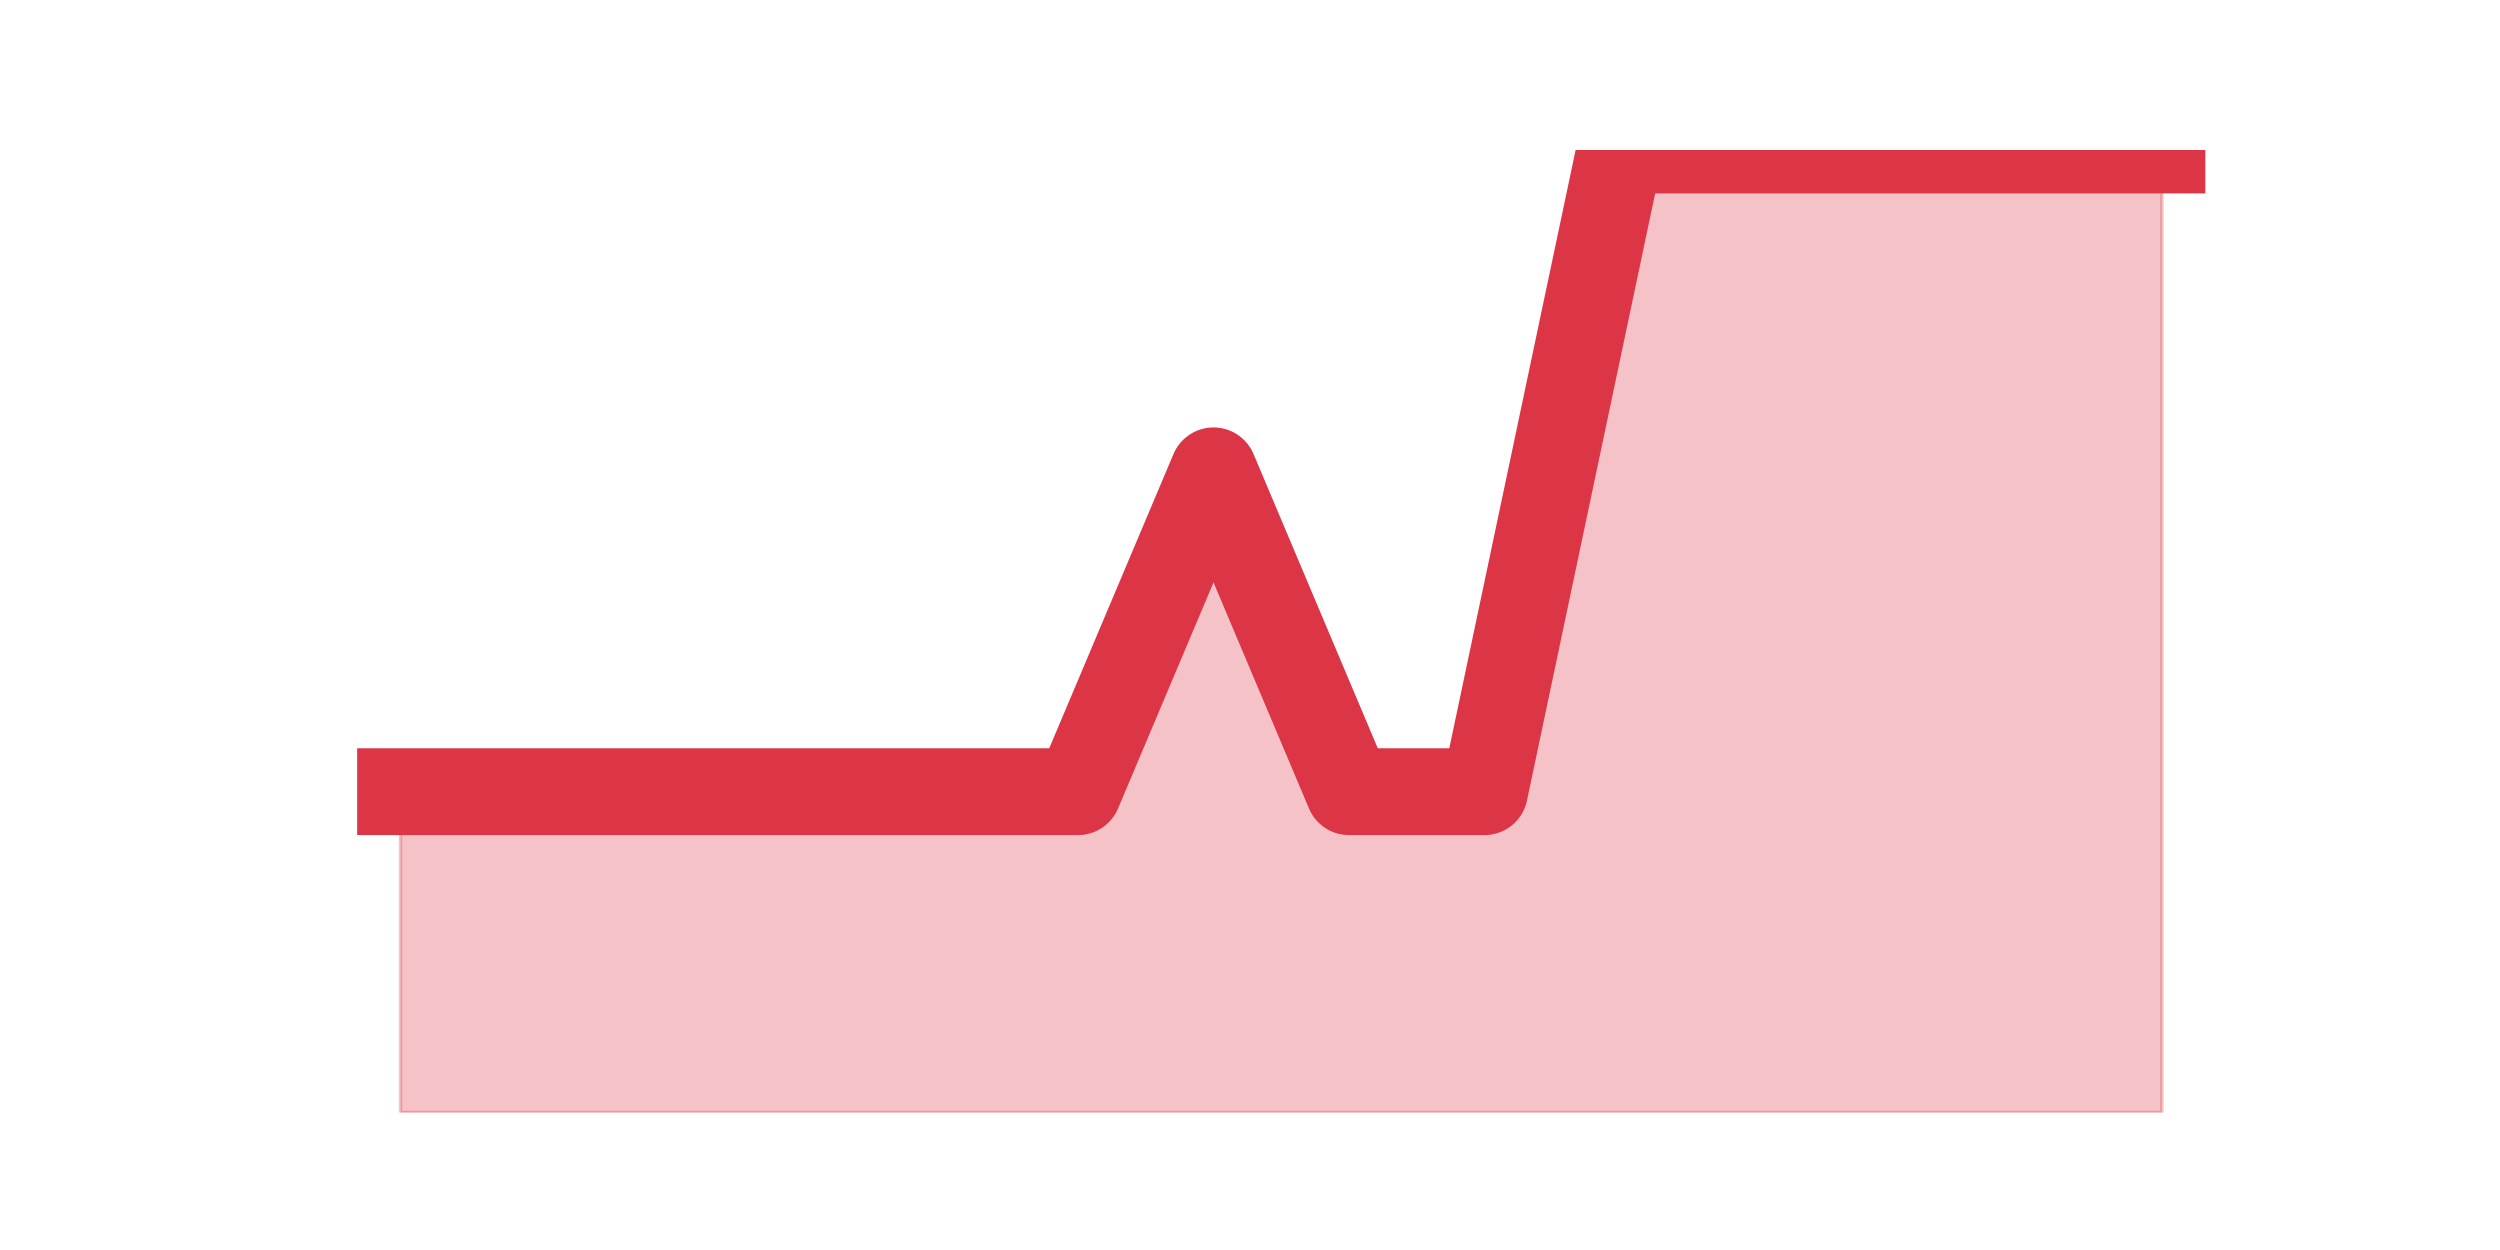 <?xml version="1.0" encoding="utf-8" standalone="no"?>
<!DOCTYPE svg PUBLIC "-//W3C//DTD SVG 1.1//EN"
  "http://www.w3.org/Graphics/SVG/1.1/DTD/svg11.dtd">
<svg height="360pt" version="1.1" viewBox="0 0 720 360" width="720pt" xmlns="http://www.w3.org/2000/svg" xmlns:xlink="http://www.w3.org/1999/xlink">
 <defs>
  <style type="text/css">*{stroke-linecap:butt;stroke-linejoin:round;}</style>
 </defs>
 <g id="figure_1">
  <g id="patch_1">
   <path d="M 0 360 
L 720 360 
L 720 0 
L 0 0 
z
" style="fill:none;"/>
  </g>
  <g id="axes_1">
   <g id="matplotlib.axis_1"/>
   <g id="matplotlib.axis_2"/>
   <g id="PolyCollection_1">
    <defs>
     <path d="M 115.364 -132 
L 115.364 -39.6 
L 154.385 -39.6 
L 193.406 -39.6 
L 232.427 -39.6 
L 271.448 -39.6 
L 310.469 -39.6 
L 349.49 -39.6 
L 388.51 -39.6 
L 427.531 -39.6 
L 466.552 -39.6 
L 505.573 -39.6 
L 544.594 -39.6 
L 583.615 -39.6 
L 622.636 -39.6 
L 622.636 -316.8 
L 622.636 -316.8 
L 583.615 -316.8 
L 544.594 -316.8 
L 505.573 -316.8 
L 466.552 -316.8 
L 427.531 -132 
L 388.51 -132 
L 349.49 -224.4 
L 310.469 -132 
L 271.448 -132 
L 232.427 -132 
L 193.406 -132 
L 154.385 -132 
L 115.364 -132 
z
" id="m7466055f2f" style="stroke:#dc3545;stroke-opacity:0.3;"/>
    </defs>
    <g clip-path="url(#pb3d214a91d)">
     <use style="fill:#dc3545;fill-opacity:0.3;stroke:#dc3545;stroke-opacity:0.3;" x="0" xlink:href="#m7466055f2f" y="360"/>
    </g>
   </g>
   <g id="line2d_1">
    <path clip-path="url(#pb3d214a91d)" d="M 115.364 228 
L 154.385 228 
L 193.406 228 
L 232.427 228 
L 271.448 228 
L 310.469 228 
L 349.49 135.6 
L 388.51 228 
L 427.531 228 
L 466.552 43.2 
L 505.573 43.2 
L 544.594 43.2 
L 583.615 43.2 
L 622.636 43.2 
" style="fill:none;stroke:#dc3545;stroke-linecap:square;stroke-width:25;"/>
   </g>
  </g>
 </g>
 <defs>
  <clipPath id="pb3d214a91d">
   <rect height="277.2" width="558" x="90" y="43.2"/>
  </clipPath>
 </defs>
</svg>
